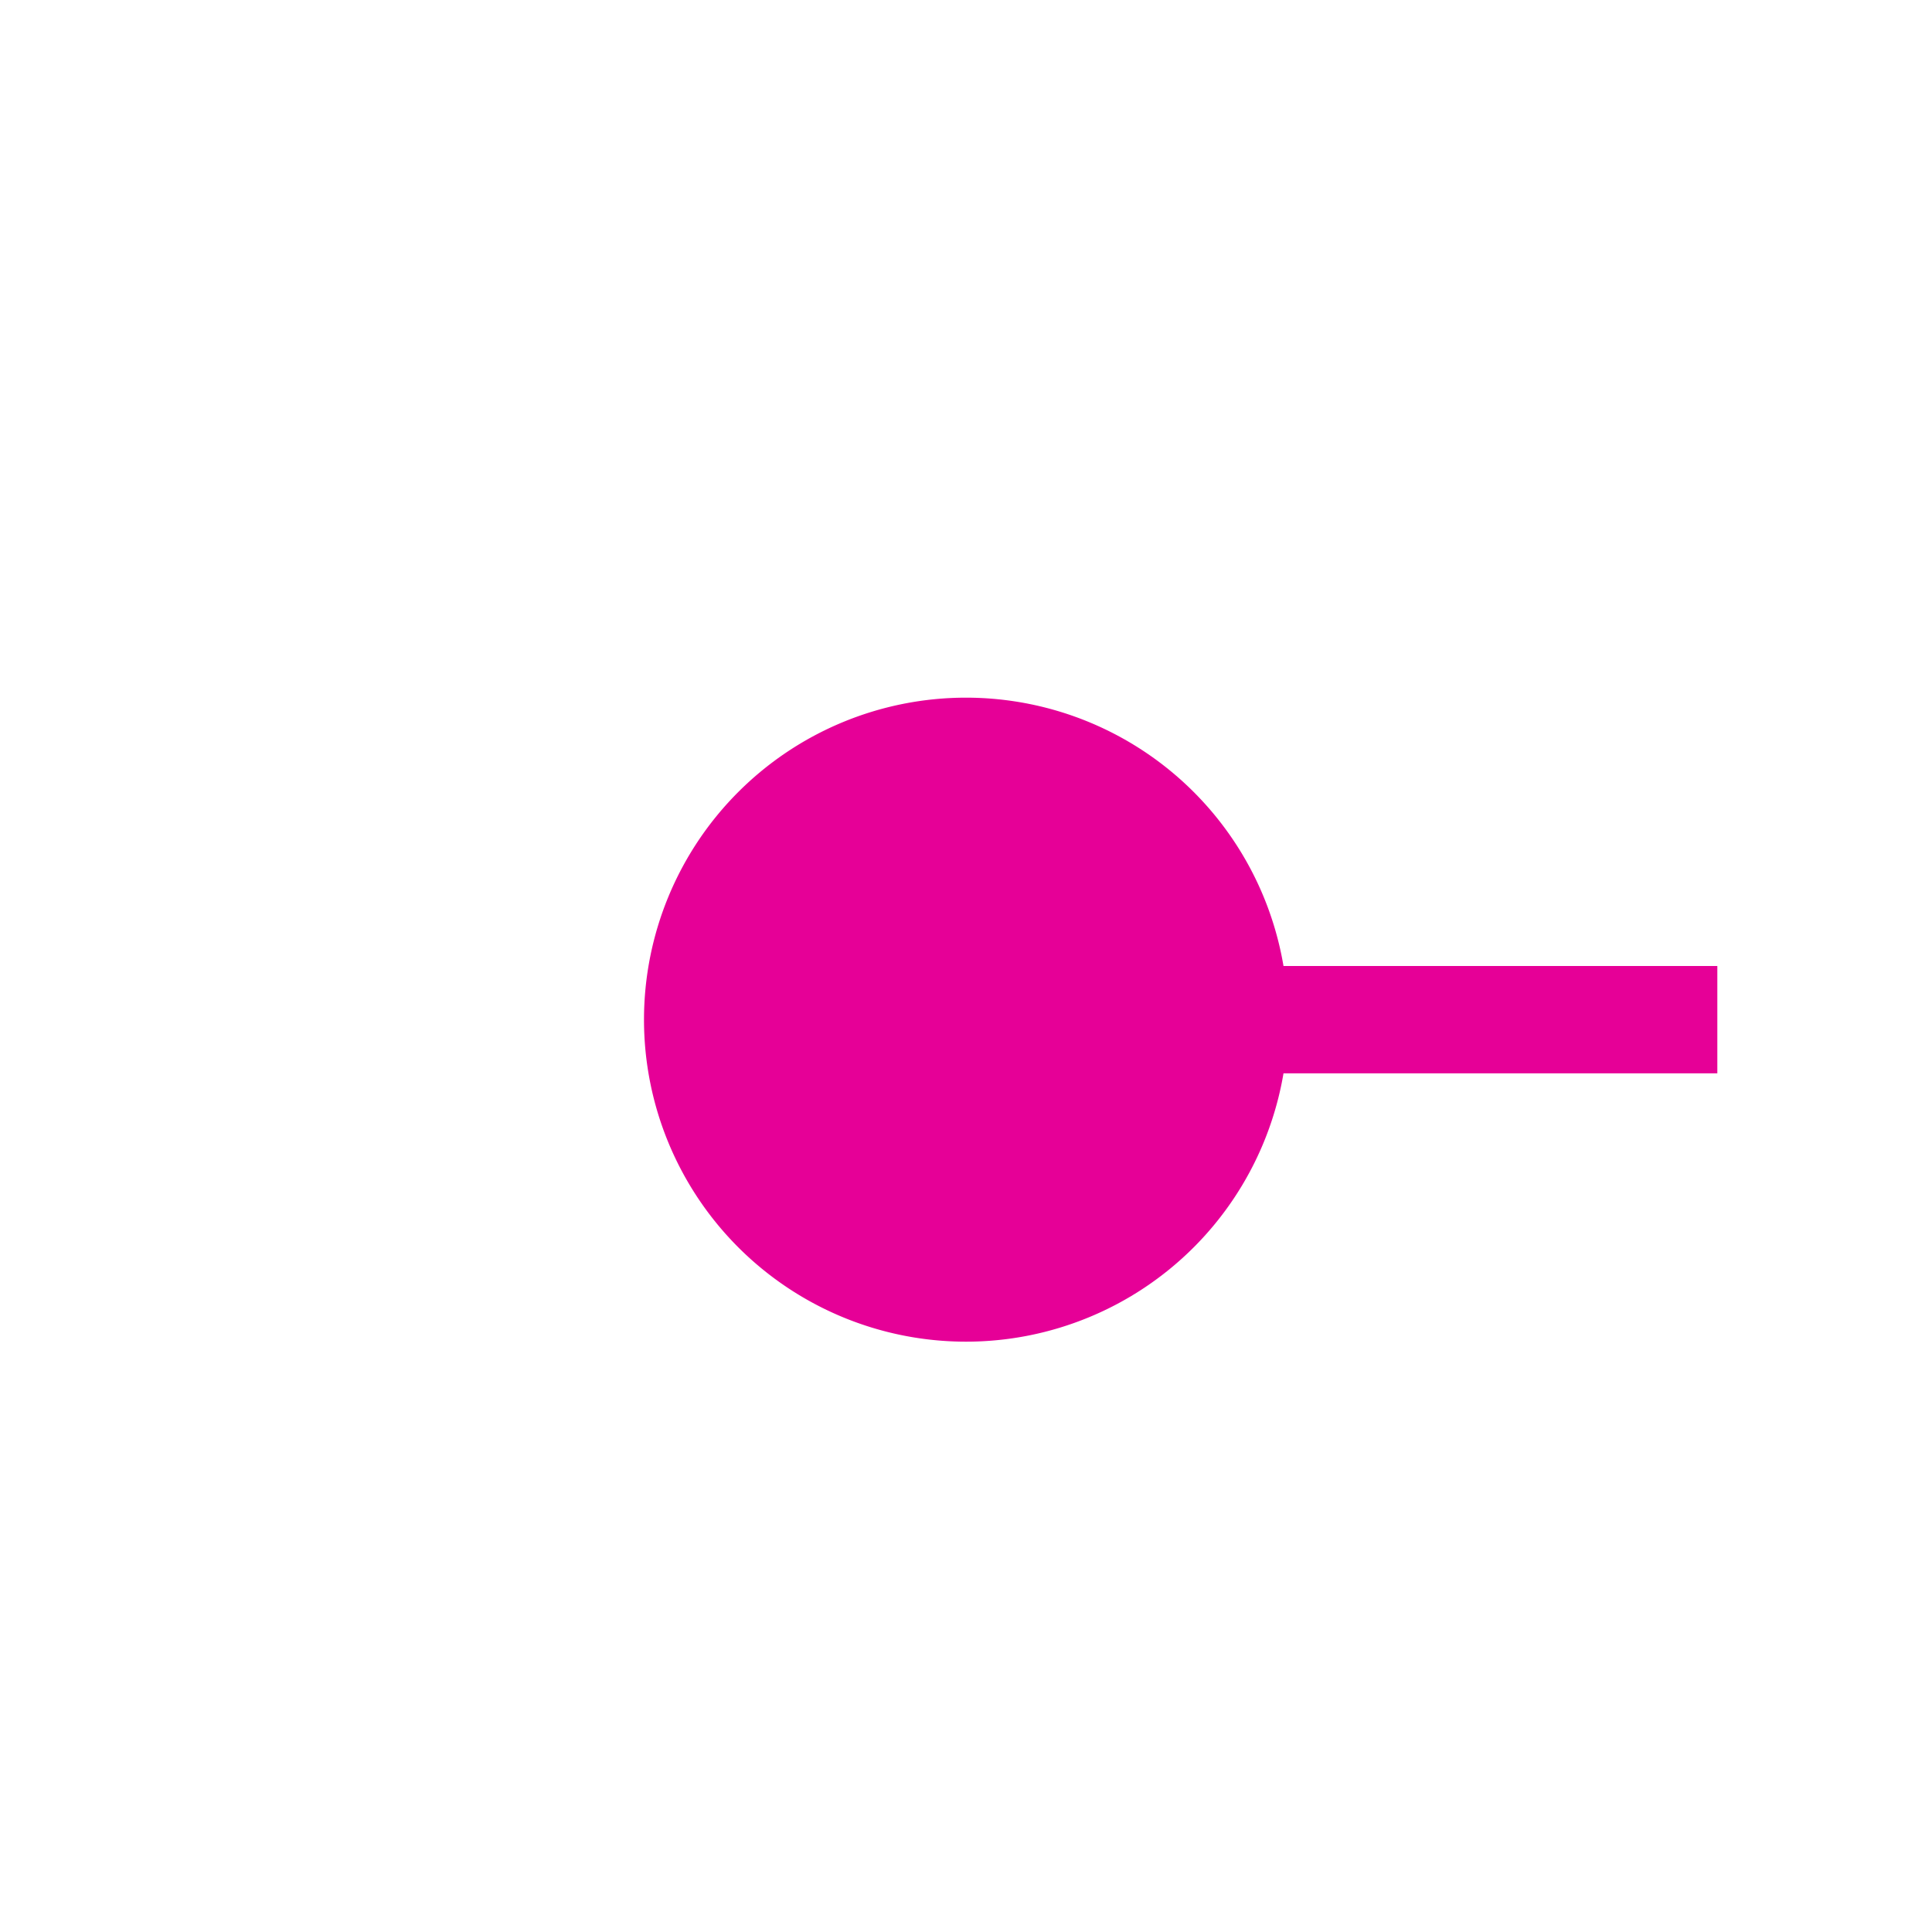 ﻿<?xml version="1.0" encoding="utf-8"?>
<svg version="1.1" xmlns:xlink="http://www.w3.org/1999/xlink" width="18px" height="18px" preserveAspectRatio="xMinYMid meet" viewBox="2242 272  18 16" xmlns="http://www.w3.org/2000/svg">
  <path d="M 2249 280.5  L 2339 280.5  " stroke-width="1" stroke-dasharray="9,4" stroke="#e60097" fill="none" />
  <path d="M 2251 277.5  A 3 3 0 0 0 2248 280.5 A 3 3 0 0 0 2251 283.5 A 3 3 0 0 0 2254 280.5 A 3 3 0 0 0 2251 277.5 Z M 2333.946 275.854  L 2338.593 280.5  L 2333.946 285.146  L 2334.654 285.854  L 2339.654 280.854  L 2340.007 280.5  L 2339.654 280.146  L 2334.654 275.146  L 2333.946 275.854  Z " fill-rule="nonzero" fill="#e60097" stroke="none" />
</svg>